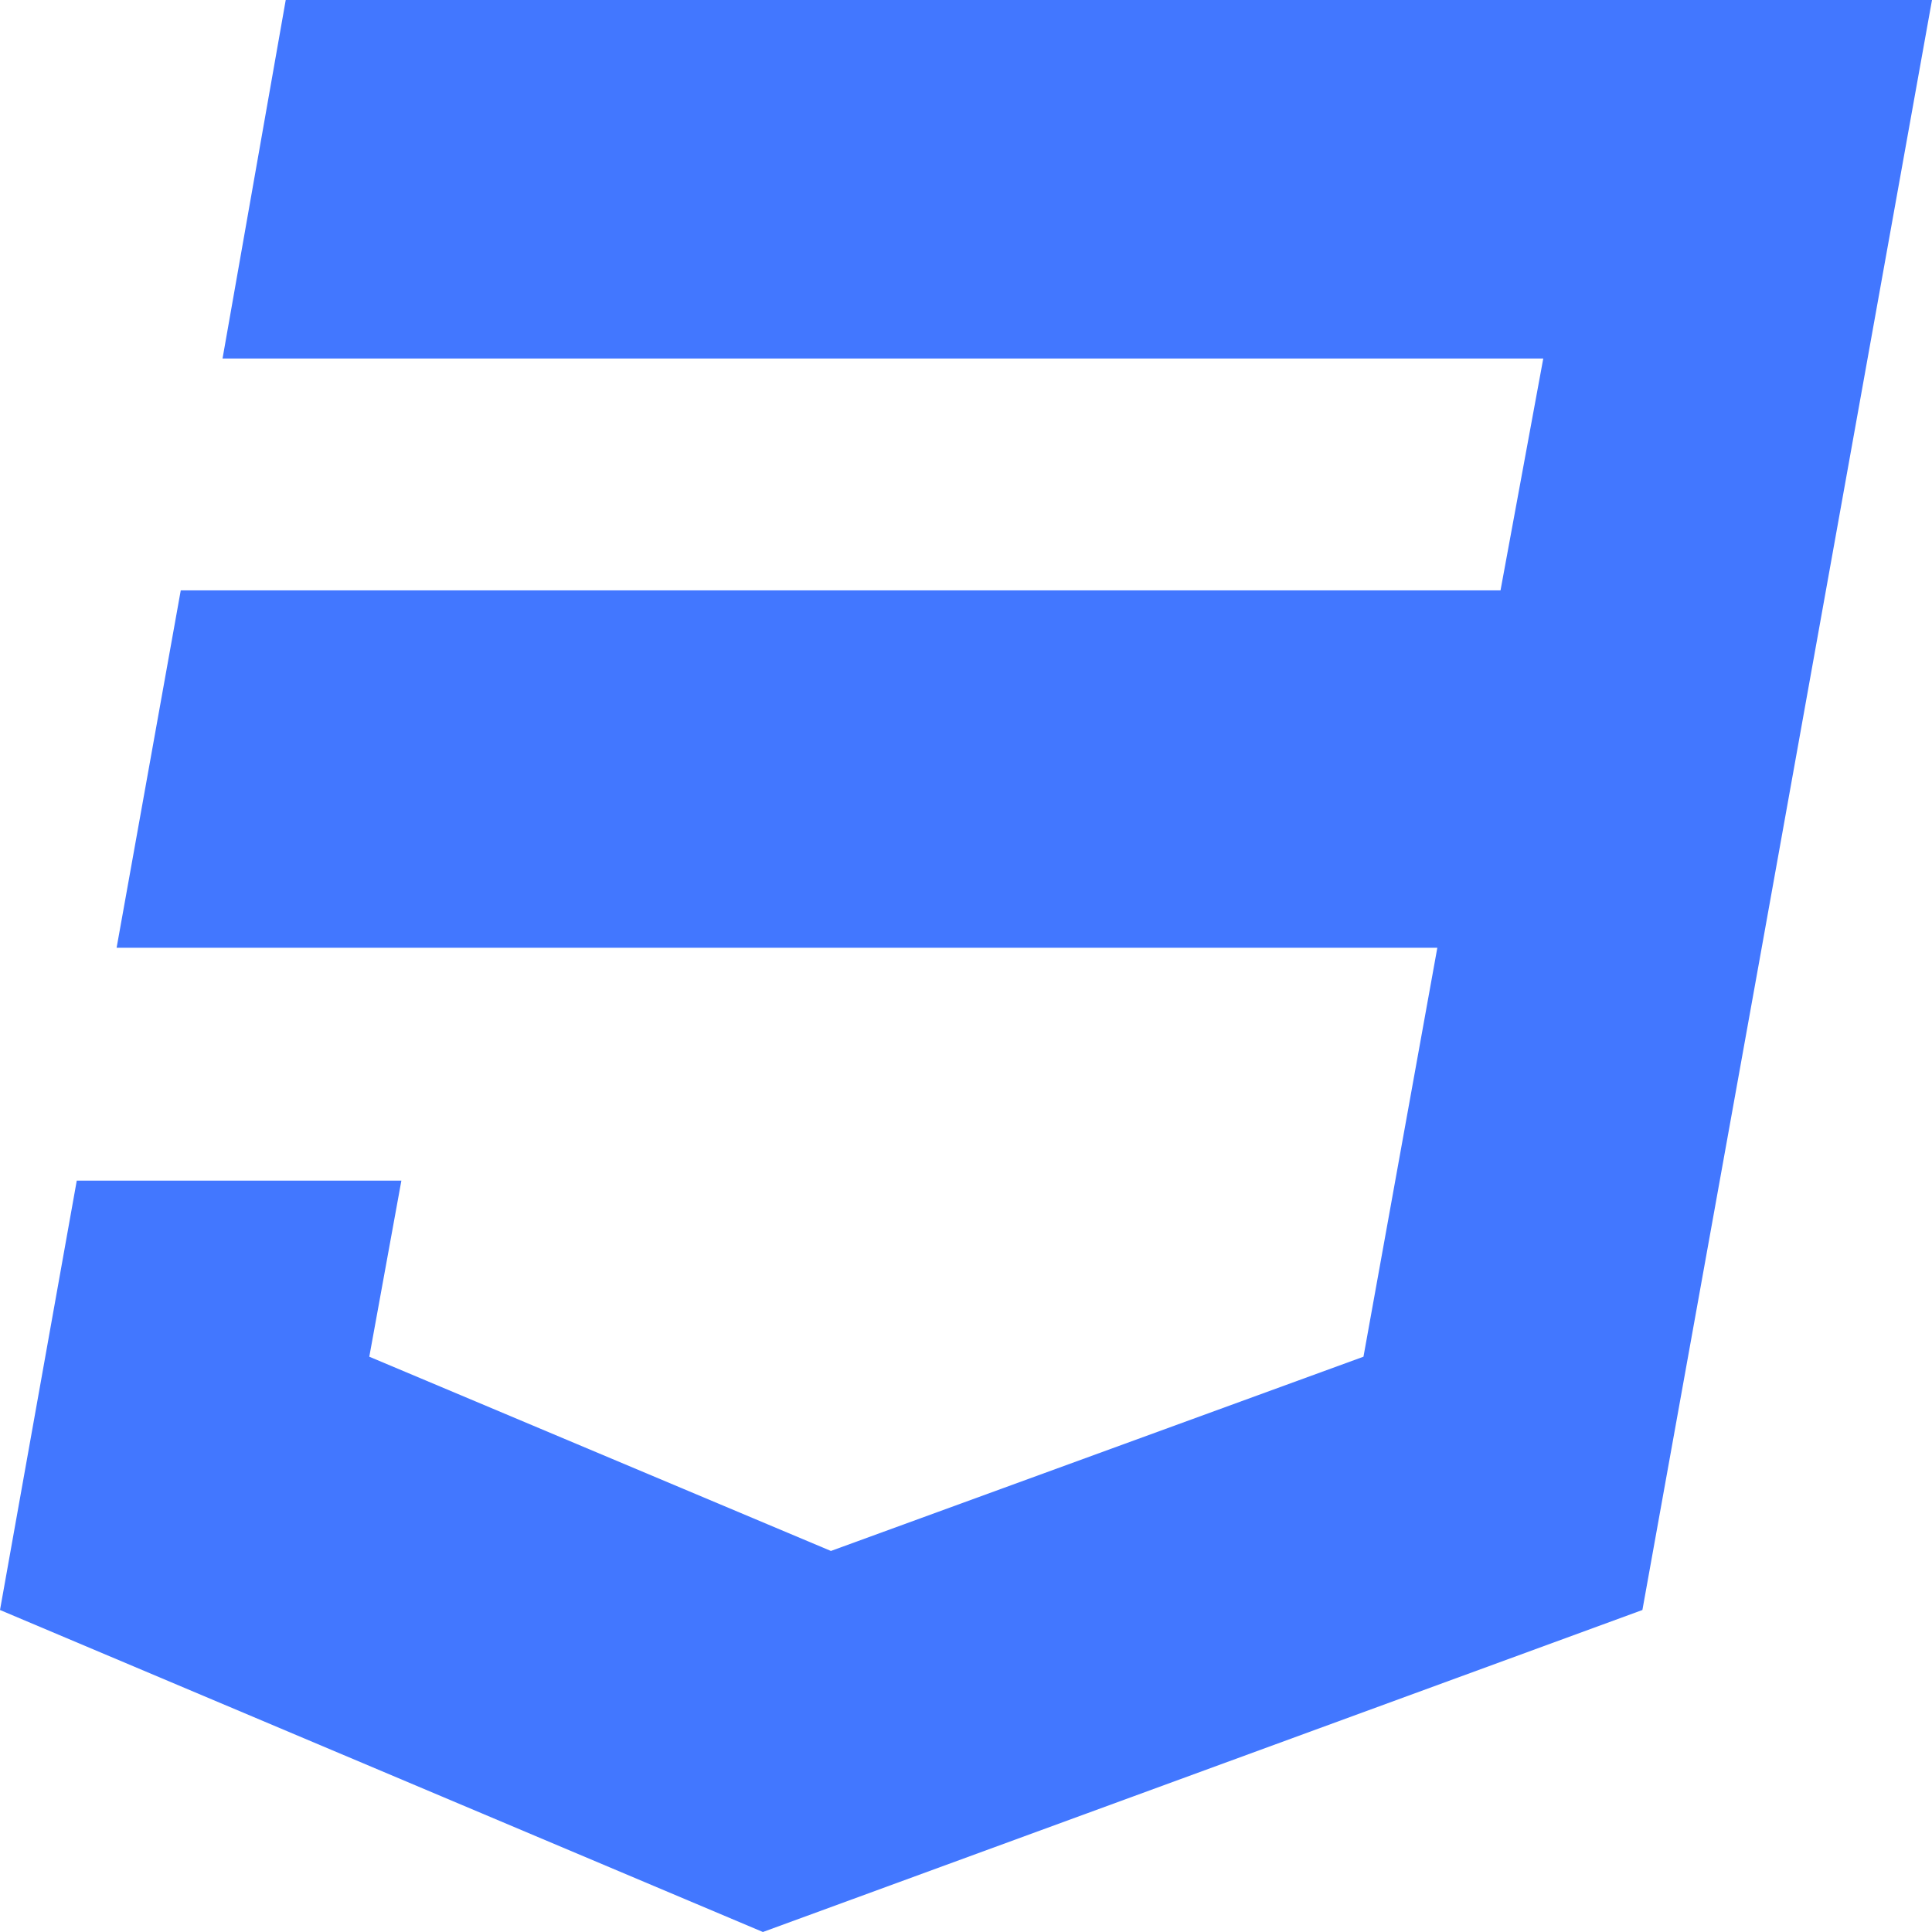 <svg width="48" height="48" viewBox="0 0 48 48" fill="none" xmlns="http://www.w3.org/2000/svg">
<g clip-path="url(#clip0_695_35)">
<path d="M7.099 0L5.529 8.907H38.342L37.28 14.667H4.491L2.897 23.547H35.71L33.875 33.707L20.644 38.533L9.175 33.707L9.972 29.333H1.907L0 40L18.954 48L40.805 40L43.702 23.92L44.282 20.693L48 0H7.099Z" fill="#4277FF"/>
</g>
<defs>
<clipPath id="clip0_695_35">
<rect width="48" height="48" fill="white"/>
</clipPath>
</defs>
</svg>
